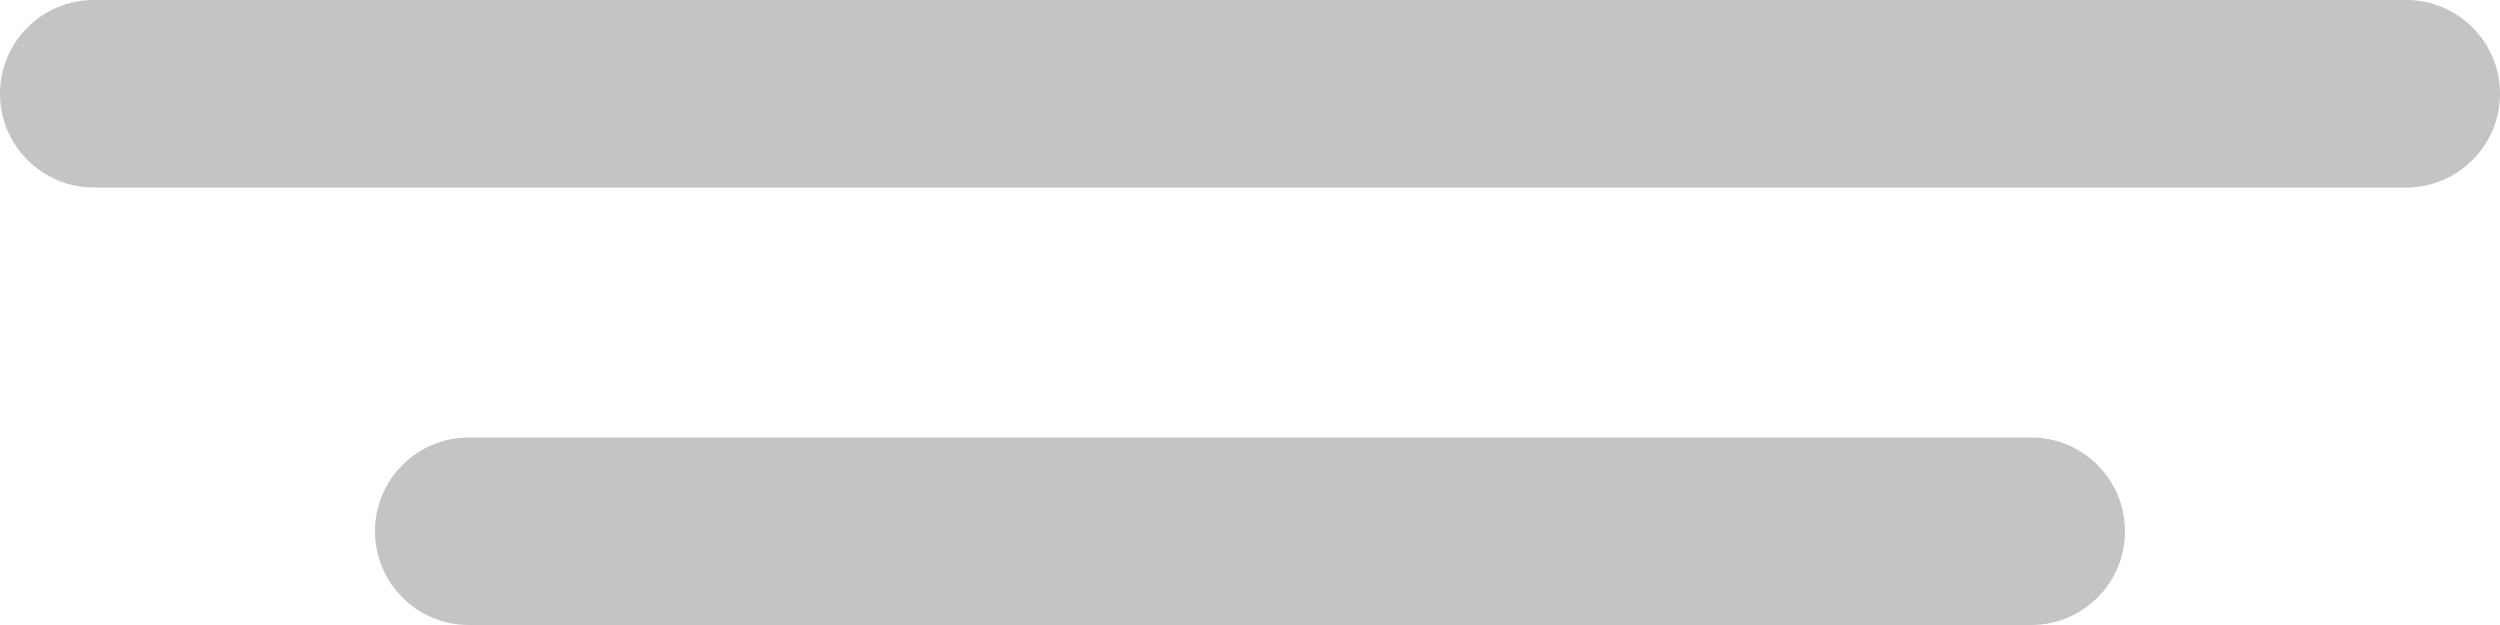 <?xml version="1.0" encoding="UTF-8"?>
<svg width="40px" height="10px" viewBox="0 0 40 10" version="1.1" xmlns="http://www.w3.org/2000/svg" xmlns:xlink="http://www.w3.org/1999/xlink">
    <!-- Generator: Sketch 54.1 (76490) - https://sketchapp.com -->
    <title>Combined Shape</title>
    <desc>Created with Sketch.</desc>
    <g id="Symbols" stroke="none" stroke-width="1" fill="none" fill-rule="evenodd">
        <g id="reg2-copy-6" transform="translate(-70, -116)" fill="#C4C4C4">
            <path d="M71.5,116 L108.5,116 C109.328,116 110,116.672 110,117.5 C110,118.328 109.328,119 108.5,119 L71.5,119 C70.672,119 70,118.328 70,117.5 C70,116.672 70.672,116 71.5,116 Z M77.5,123 L102.5,123 C103.328,123 104,123.672 104,124.5 C104,125.328 103.328,126 102.5,126 L77.5,126 C76.672,126 76,125.328 76,124.5 C76,123.672 76.672,123 77.5,123 Z" id="Combined-Shape"></path>
        </g>
    </g>
</svg>